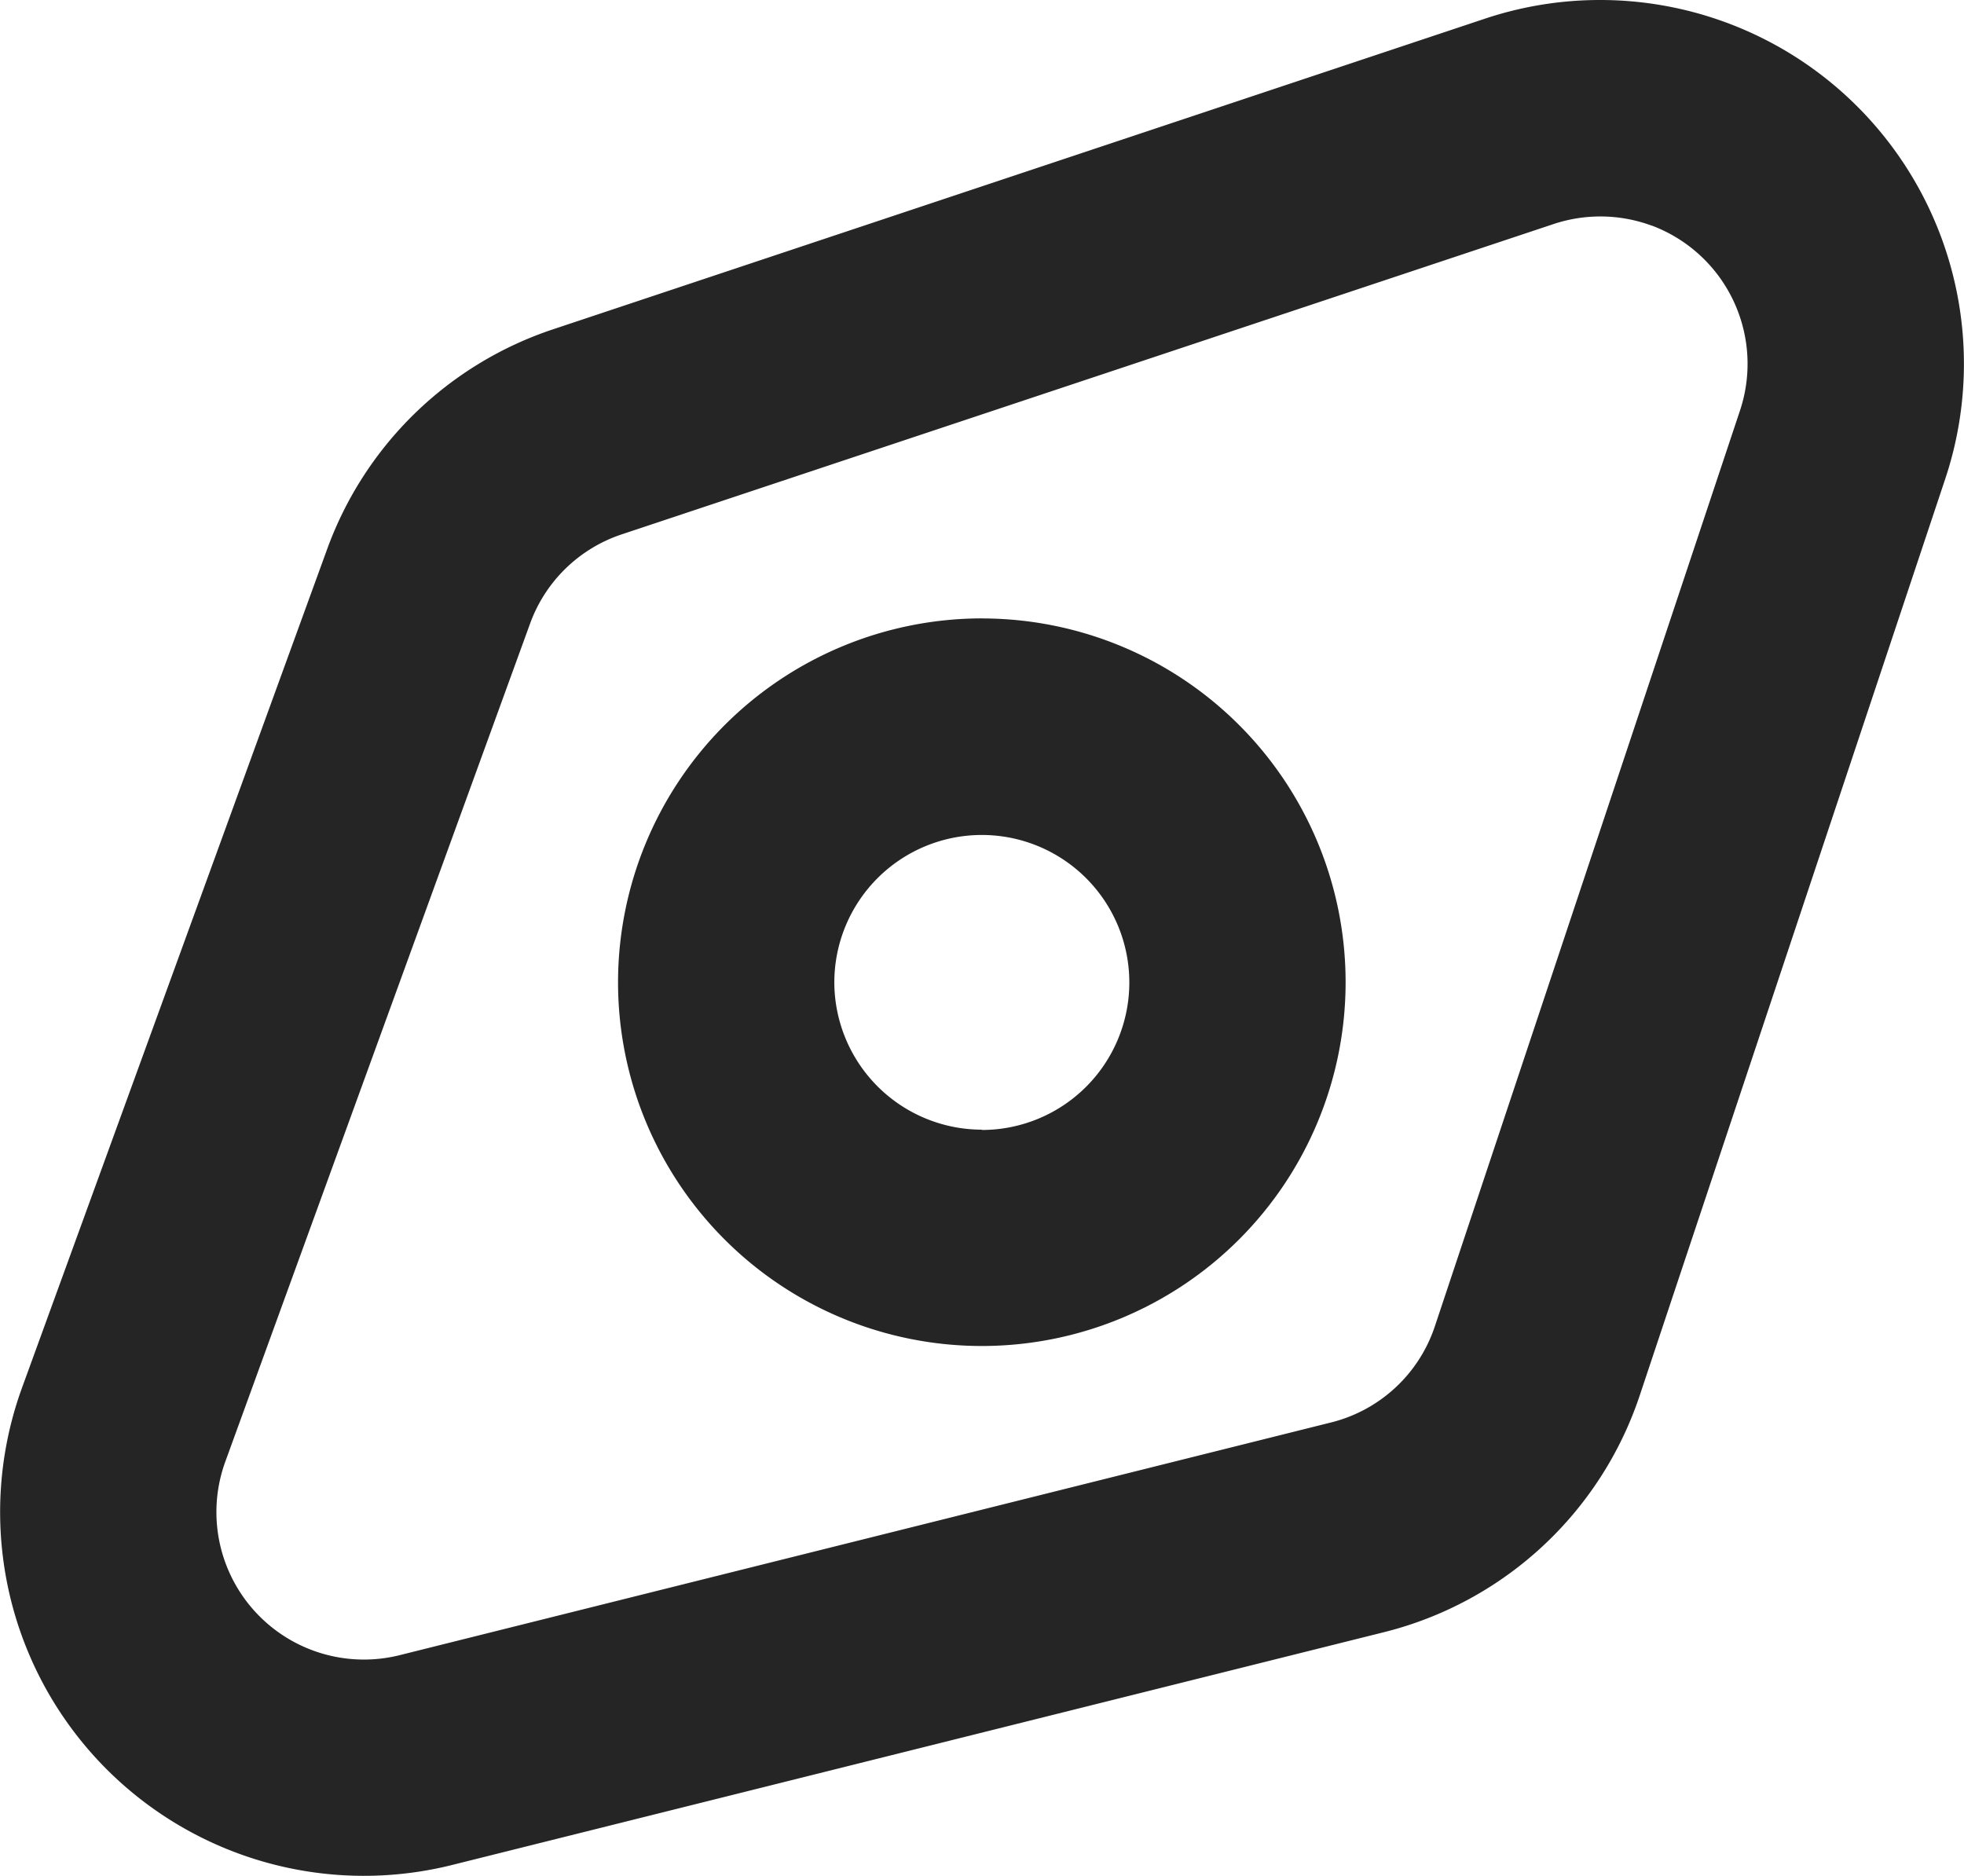 <svg xmlns="http://www.w3.org/2000/svg" width="39.201" height="37.442" viewBox="0 0 39.201 37.442">
  <g transform="translate(-178.998 -1512)">
    <path id="探索" d="M158.1,128.959a6.761,6.761,0,0,1,8.552,8.552l-6.092,18.277a6.761,6.761,0,0,1-4.773,4.421L137.2,164.853a6.761,6.761,0,0,1-7.993-8.868l6.085-16.723a6.761,6.761,0,0,1,4.21-4.1Zm3.227,3.148a3.444,3.444,0,0,0-2.179,0l-18.6,6.194a3.444,3.444,0,0,0-2.146,2.092l-6.082,16.723a3.444,3.444,0,0,0,4.072,4.516l18.583-4.643a3.444,3.444,0,0,0,2.434-2.253l6.09-18.277a3.444,3.444,0,0,0-2.176-4.355Zm-13.432,8.848a6.761,6.761,0,1,1-6.761,6.761A6.761,6.761,0,0,1,147.893,140.955Zm0,3.317a3.444,3.444,0,1,0,3.444,3.444A3.444,3.444,0,0,0,147.893,144.272Z" transform="translate(50.701 1383.888)" fill="#252525"/>
    <path id="探索_-_轮廓" data-name="探索 - 轮廓" d="M160.235,128.112a7.261,7.261,0,0,1,6.889,9.557l-6.092,18.277a7.227,7.227,0,0,1-5.126,4.748l-18.586,4.643a7.261,7.261,0,0,1-8.584-9.524l6.085-16.724a7.222,7.222,0,0,1,4.521-4.406l18.6-6.2A7.245,7.245,0,0,1,160.235,128.112ZM135.56,164.555a6.265,6.265,0,0,0,1.517-.187l18.586-4.643a6.232,6.232,0,0,0,4.42-4.094l6.092-18.277a6.261,6.261,0,0,0-7.919-7.919l-18.6,6.2a6.228,6.228,0,0,0-3.9,3.8l-6.085,16.724a6.261,6.261,0,0,0,5.885,8.4Zm25.258-33.146.667.223a3.949,3.949,0,0,1,2.492,4.987l-6.09,18.277a3.925,3.925,0,0,1-2.787,2.58l-18.583,4.643a3.944,3.944,0,0,1-4.663-5.171l6.082-16.724a3.923,3.923,0,0,1,2.457-2.4l18.6-6.195a3.947,3.947,0,0,1,1.829-.159Zm.453,1.208-.1-.034a2.957,2.957,0,0,0-1.862,0l-18.6,6.194a2.928,2.928,0,0,0-1.834,1.788l-6.082,16.724a2.944,2.944,0,0,0,3.481,3.86l18.583-4.643a2.93,2.93,0,0,0,2.081-1.926l6.09-18.277A2.948,2.948,0,0,0,161.27,132.616Zm-13.377,7.839a7.261,7.261,0,1,1-7.261,7.261A7.269,7.269,0,0,1,147.893,140.455Zm0,13.522a6.261,6.261,0,1,0-6.261-6.261A6.268,6.268,0,0,0,147.893,153.977Zm0-10.2a3.944,3.944,0,1,1-3.944,3.944A3.949,3.949,0,0,1,147.893,143.772Zm0,6.888a2.944,2.944,0,1,0-2.944-2.944A2.948,2.948,0,0,0,147.893,150.66Z" transform="translate(50.701 1383.888)" fill="#252525"/>
  </g>
</svg>
